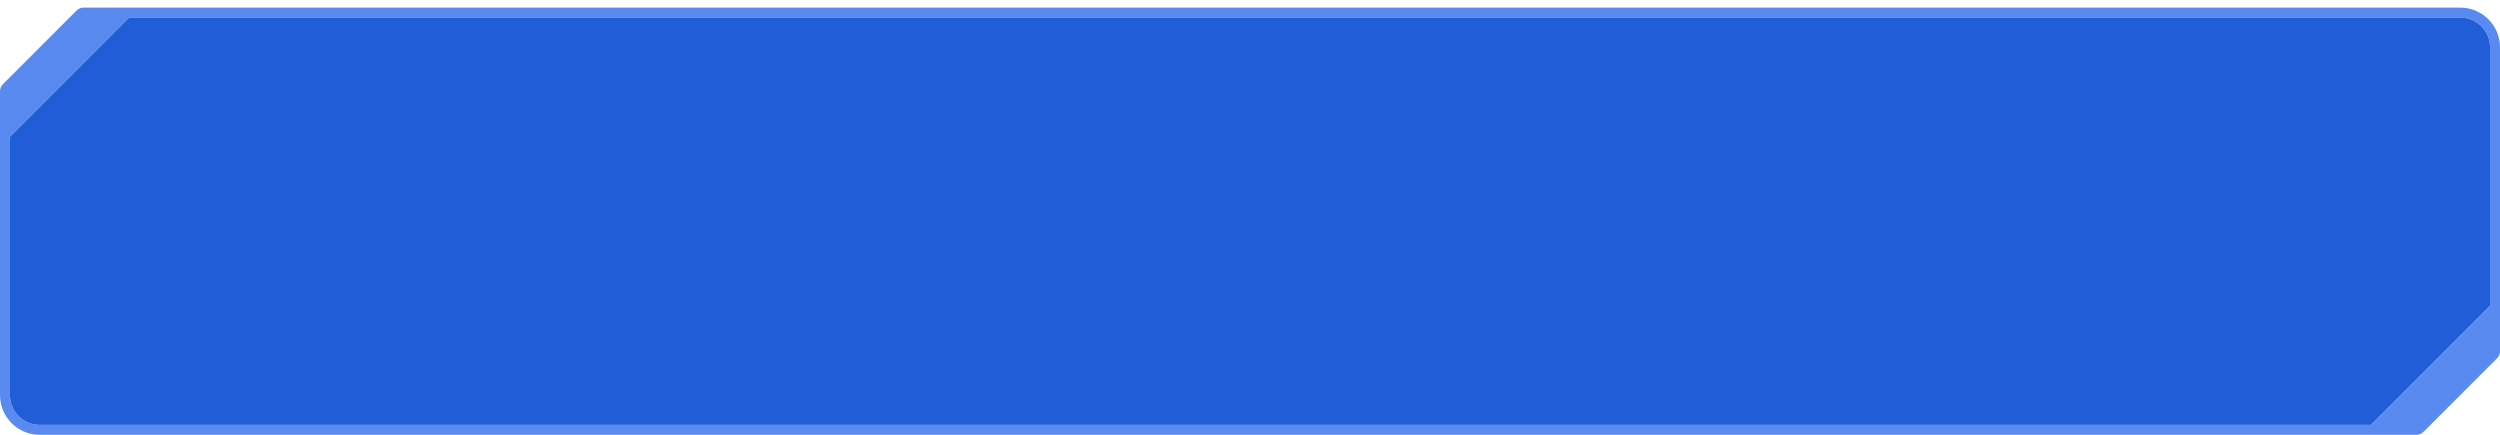 <svg width="316" height="55" viewBox="0 0 316 55" fill="none" xmlns="http://www.w3.org/2000/svg"><path fill-rule="evenodd" clip-rule="evenodd" d="M10.567 0.962C10.234 0.962 9.914 1.094 9.679 1.33L0.368 10.641C0.132 10.876 0 11.195 0 11.529V49.939C0 52.713 2.249 54.962 5.023 54.962H305.433C305.766 54.962 306.086 54.83 306.321 54.594L315.632 45.283C315.868 45.048 316 44.728 316 44.395V5.985C316 3.211 313.751 0.962 310.977 0.962H10.567ZM314.744 38.636L299.674 53.706H5.023C2.943 53.706 1.256 52.019 1.256 49.939V17.288L8.791 9.753L16.326 2.218C16.326 2.218 308.896 2.218 310.977 2.218C313.057 2.218 314.744 3.904 314.744 5.985V38.636Z" fill="#588af0"/><path d="M299.674 53.706L314.744 38.636V5.985C314.744 3.904 313.057 2.218 310.977 2.218H16.326L8.791 9.753L1.256 17.288V49.939C1.256 52.019 2.943 53.706 5.023 53.706H299.674Z" fill="#215dd6"/></svg>